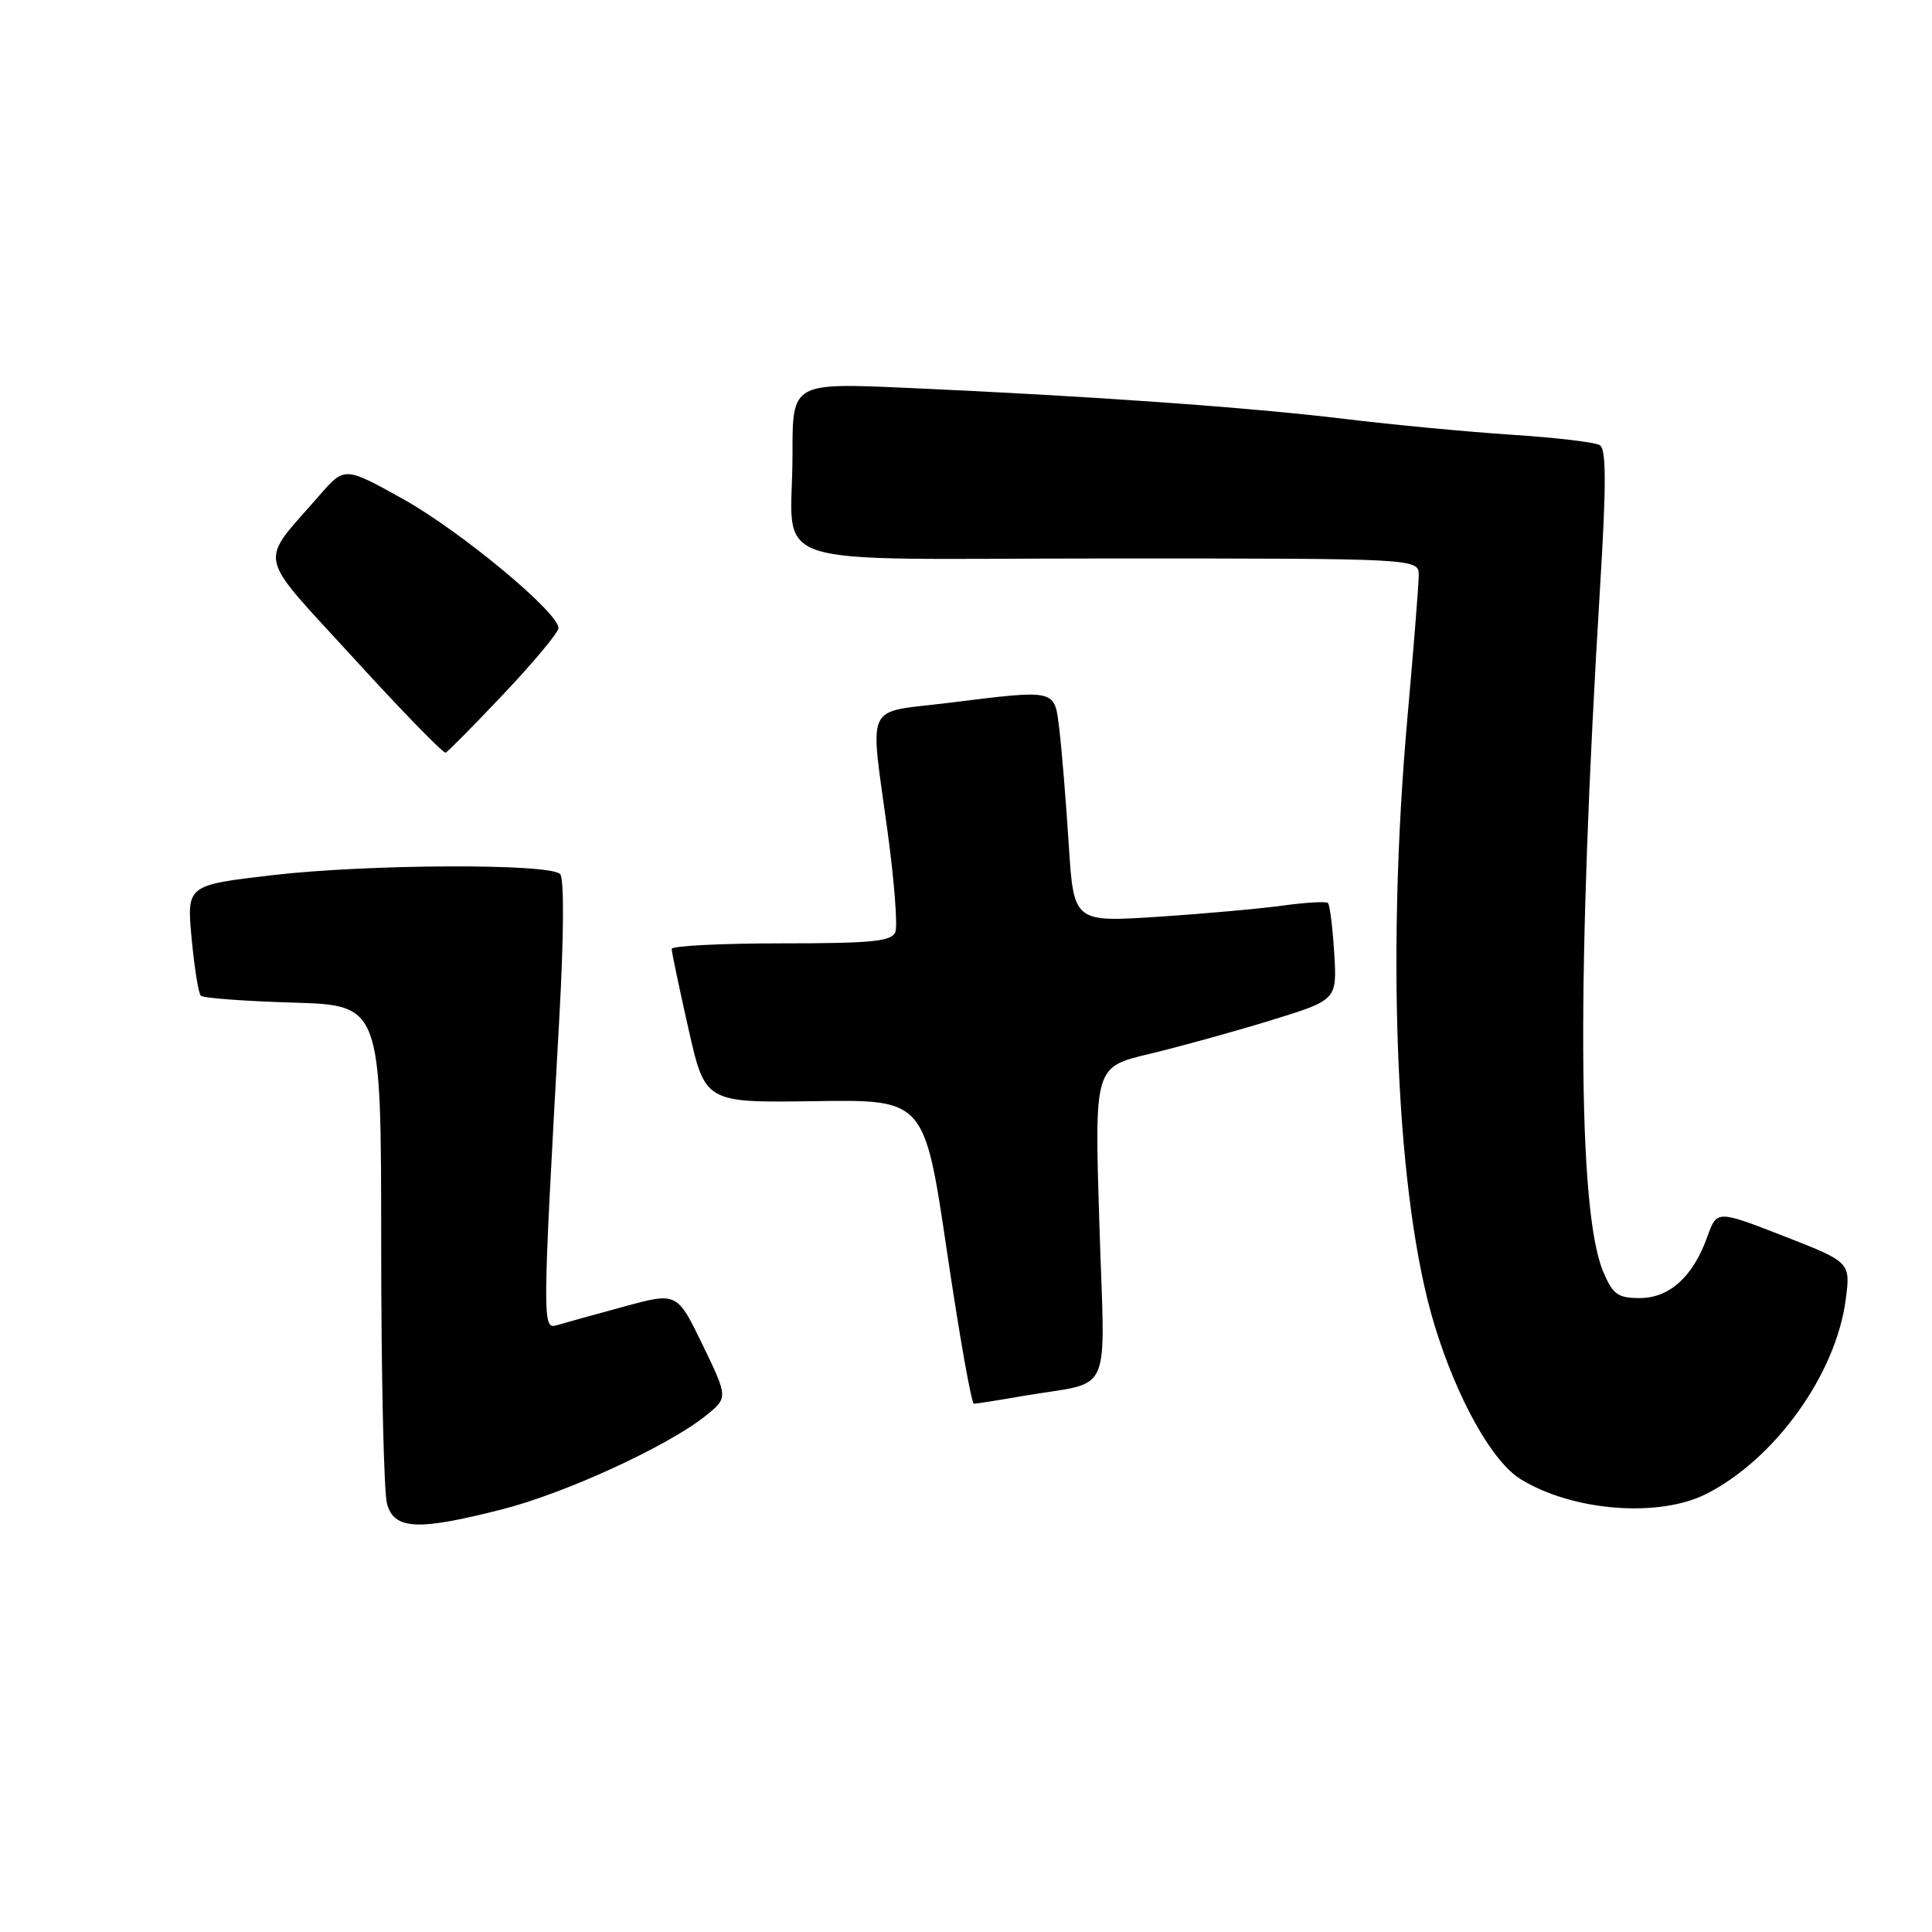 <?xml version="1.0" encoding="UTF-8" standalone="no"?>
<!DOCTYPE svg PUBLIC "-//W3C//DTD SVG 1.1//EN" "http://www.w3.org/Graphics/SVG/1.1/DTD/svg11.dtd" >
<svg xmlns="http://www.w3.org/2000/svg" xmlns:xlink="http://www.w3.org/1999/xlink" version="1.1" viewBox="0 0 256 256">
 <g >
 <path fill="currentColor"
d=" M 66.59 199.98 C 74.97 197.84 88.50 191.61 93.49 187.61 C 96.48 185.20 96.48 185.20 93.10 178.20 C 89.71 171.21 89.71 171.21 82.61 173.15 C 78.70 174.21 74.72 175.32 73.77 175.60 C 71.85 176.18 71.86 175.31 74.10 135.11 C 74.72 123.96 74.77 116.37 74.21 115.81 C 72.79 114.39 48.81 114.49 36.12 115.96 C 24.74 117.29 24.74 117.29 25.39 124.34 C 25.75 128.21 26.30 131.63 26.61 131.94 C 26.91 132.25 32.42 132.66 38.83 132.85 C 50.50 133.20 50.50 133.20 50.51 164.85 C 50.51 182.26 50.86 197.74 51.28 199.25 C 52.23 202.71 55.33 202.86 66.59 199.98 Z  M 226.14 197.93 C 235.23 193.29 243.25 182.11 244.56 172.26 C 245.22 167.25 245.22 167.25 236.36 163.79 C 227.50 160.34 227.50 160.34 226.23 163.87 C 224.33 169.18 221.22 172.00 217.27 172.00 C 214.35 172.00 213.70 171.52 212.41 168.44 C 209.04 160.37 208.91 128.74 212.03 77.60 C 212.85 64.21 212.84 59.52 211.99 58.99 C 211.36 58.60 206.12 57.98 200.35 57.61 C 194.58 57.23 184.60 56.29 178.18 55.51 C 165.52 53.97 144.33 52.47 120.25 51.40 C 105.00 50.72 105.00 50.72 105.01 60.11 C 105.04 75.75 99.73 74.00 147.12 74.00 C 188.00 74.00 188.00 74.00 187.99 76.25 C 187.98 77.49 187.31 85.92 186.50 95.00 C 183.63 127.15 185.05 159.16 190.10 175.65 C 193.08 185.38 197.71 193.66 201.48 195.99 C 208.38 200.25 219.82 201.15 226.14 197.93 Z  M 135.57 184.97 C 147.69 182.88 146.40 185.79 145.67 162.13 C 145.02 141.38 145.02 141.38 152.26 139.66 C 156.24 138.71 163.48 136.71 168.33 135.22 C 177.17 132.50 177.17 132.50 176.79 126.29 C 176.58 122.87 176.21 119.89 175.96 119.65 C 175.70 119.42 173.03 119.58 170.00 119.99 C 166.97 120.41 159.50 121.08 153.39 121.48 C 142.27 122.20 142.27 122.20 141.61 111.85 C 141.25 106.16 140.69 99.36 140.38 96.75 C 139.70 91.22 140.23 91.34 125.44 93.16 C 114.45 94.51 115.24 92.79 117.61 110.19 C 118.49 116.69 118.96 122.67 118.64 123.50 C 118.16 124.74 115.53 125.00 103.53 125.00 C 95.54 125.00 89.00 125.33 89.00 125.74 C 89.00 126.15 90.00 130.90 91.22 136.30 C 93.43 146.12 93.43 146.12 107.97 145.91 C 122.50 145.69 122.50 145.69 125.48 165.84 C 127.12 176.93 128.72 186.00 129.05 186.00 C 129.37 186.00 132.30 185.54 135.57 184.97 Z  M 66.80 91.88 C 70.76 87.69 74.00 83.80 74.00 83.22 C 74.00 81.15 61.06 70.40 53.45 66.15 C 45.66 61.81 45.66 61.81 42.32 65.65 C 34.21 74.99 33.76 72.86 46.88 87.23 C 53.27 94.23 58.75 99.86 59.05 99.73 C 59.36 99.60 62.84 96.07 66.80 91.88 Z "/>
</g>
</svg>